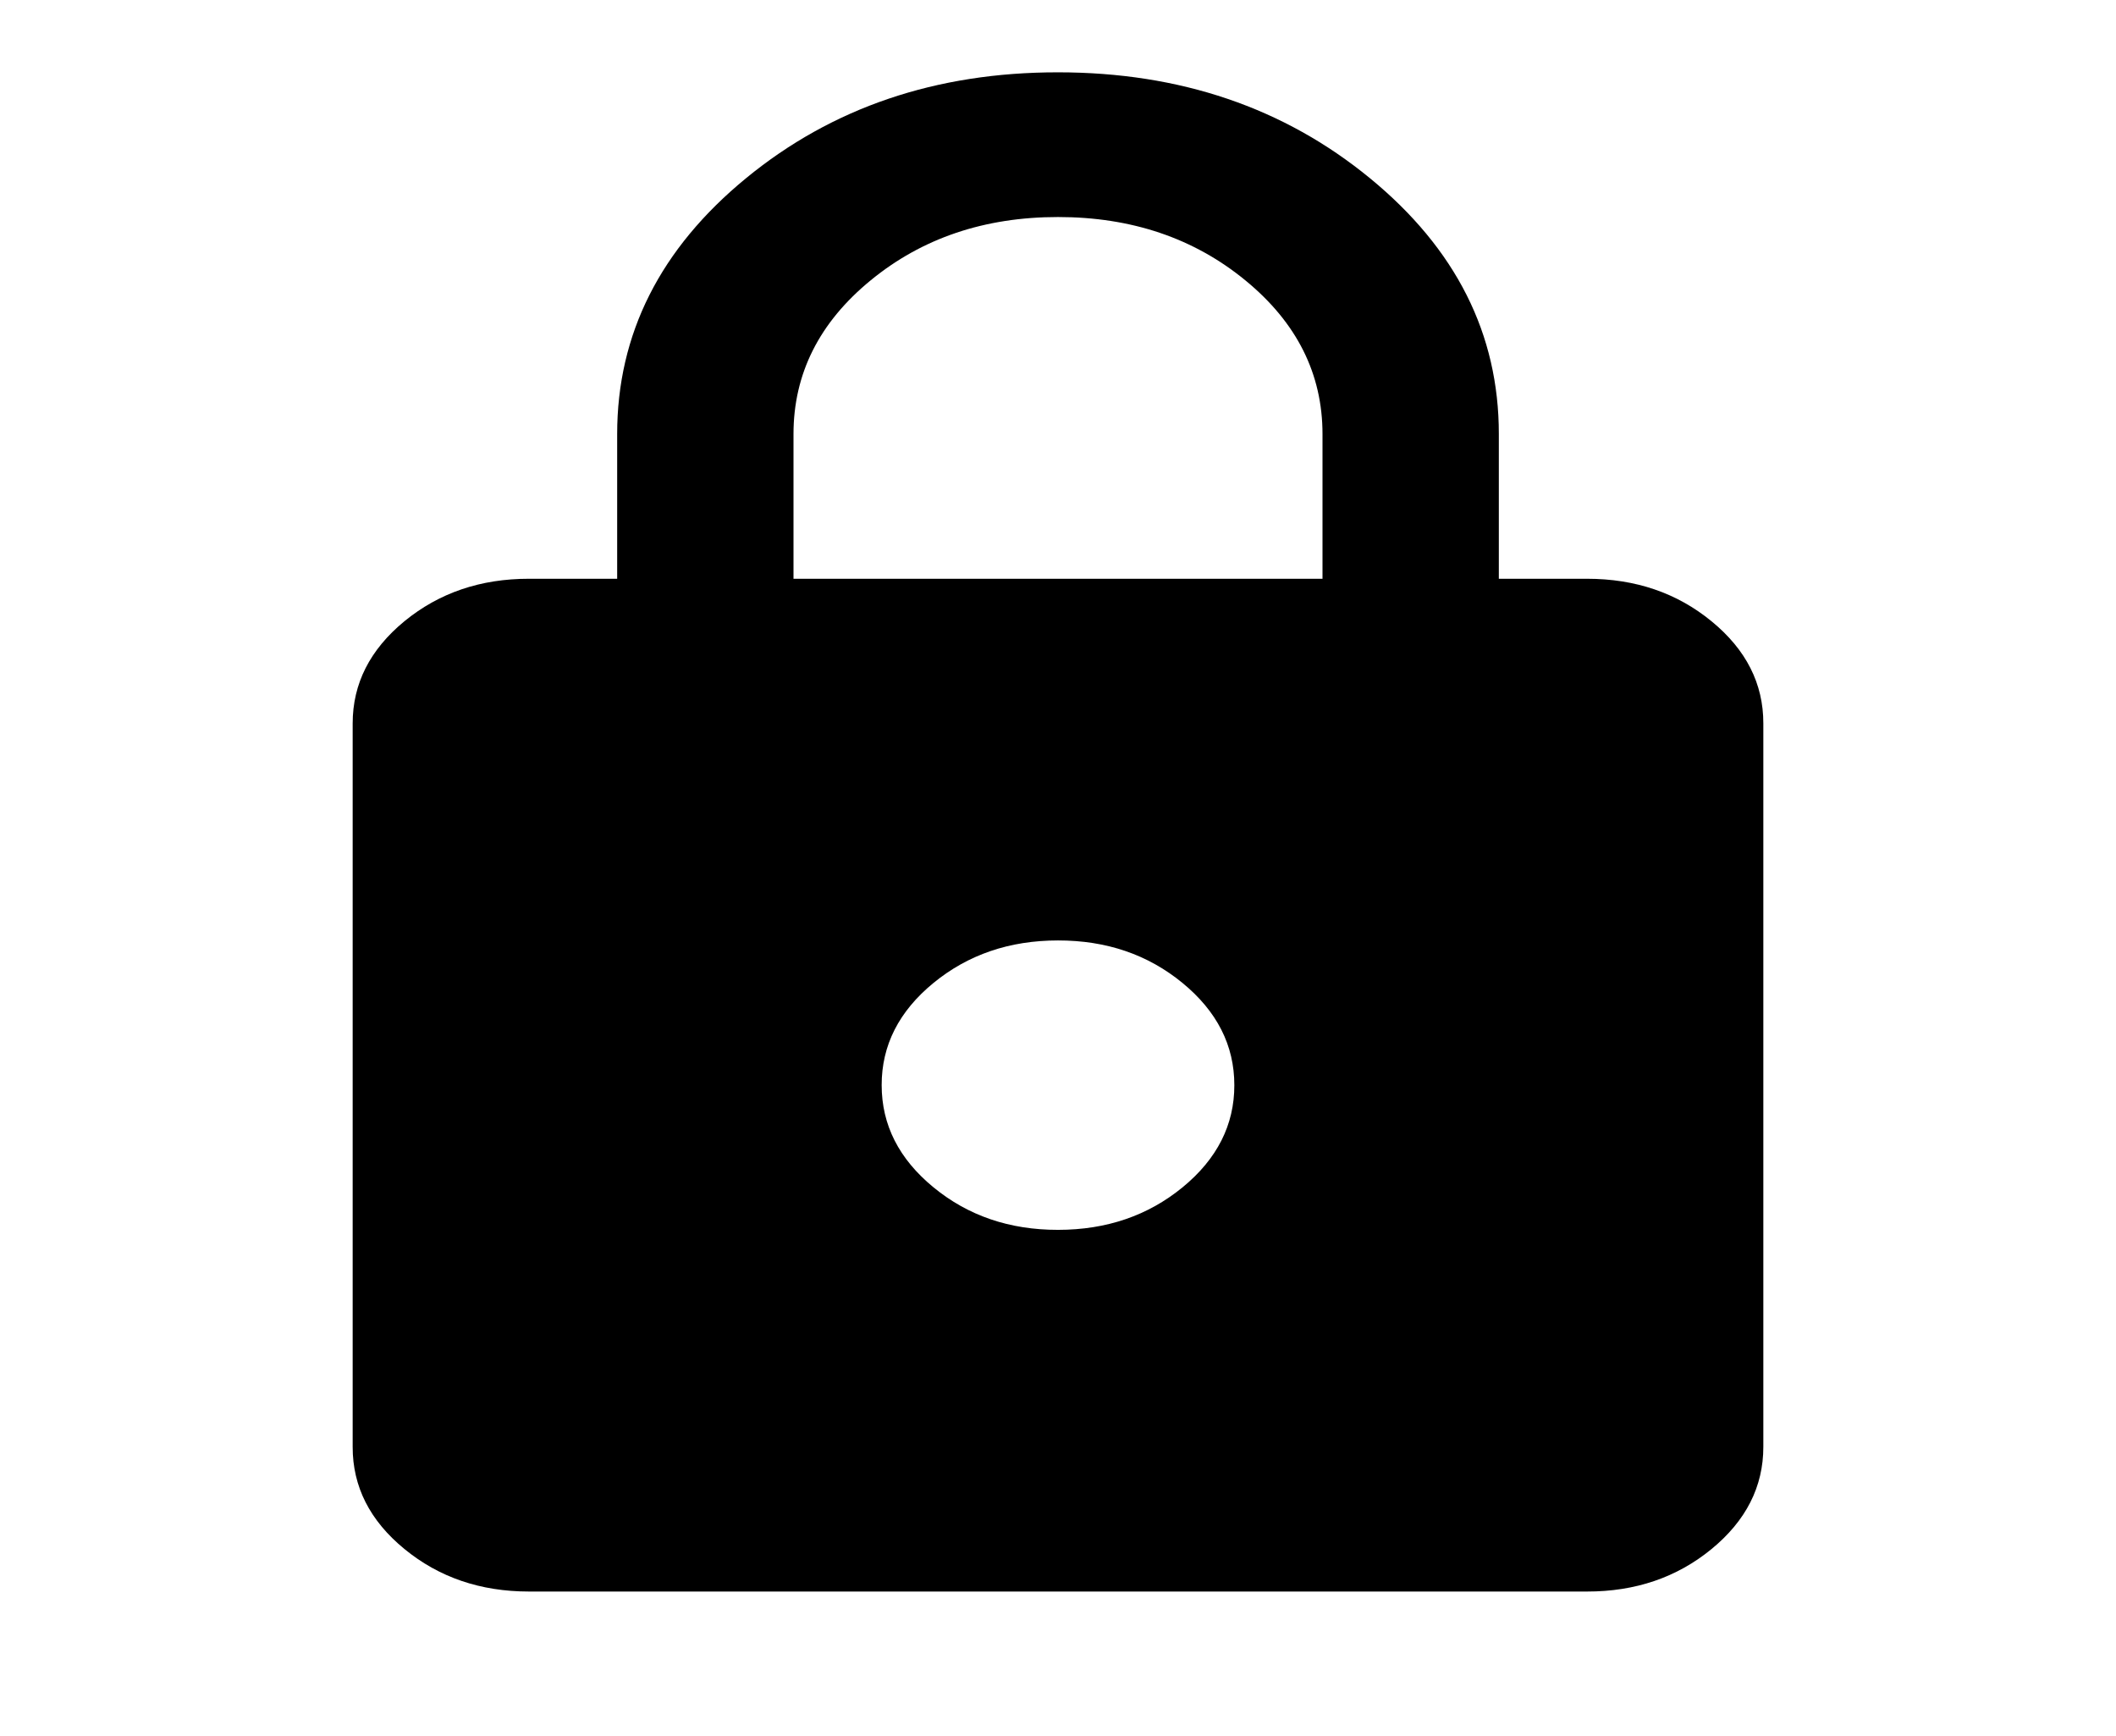 <svg width="39" height="32" viewBox="0 0 39 32" fill="none" xmlns="http://www.w3.org/2000/svg">
<g id="material-symbols:lock">
<path id="Vector" d="M9.75 29.333C8.856 29.333 8.091 29.072 7.454 28.549C6.817 28.027 6.499 27.399 6.5 26.667V13.333C6.5 12.6 6.819 11.972 7.455 11.449C8.092 10.927 8.857 10.666 9.75 10.667H11.375V8C11.375 6.156 12.168 4.583 13.752 3.283C15.337 1.982 17.253 1.332 19.5 1.333C21.748 1.333 23.664 1.984 25.249 3.284C26.834 4.584 27.626 6.156 27.625 8V10.667H29.25C30.144 10.667 30.909 10.928 31.546 11.451C32.183 11.973 32.501 12.601 32.5 13.333V26.667C32.5 27.4 32.181 28.028 31.544 28.551C30.907 29.073 30.143 29.334 29.25 29.333H9.75ZM19.5 22.667C20.394 22.667 21.159 22.405 21.796 21.883C22.433 21.36 22.751 20.732 22.75 20C22.75 19.267 22.431 18.639 21.794 18.116C21.157 17.593 20.393 17.332 19.5 17.333C18.606 17.333 17.841 17.595 17.204 18.117C16.567 18.64 16.249 19.268 16.25 20C16.25 20.733 16.569 21.361 17.206 21.884C17.843 22.407 18.607 22.668 19.5 22.667ZM14.625 10.667H24.375V8C24.375 6.889 23.901 5.944 22.953 5.167C22.005 4.389 20.854 4 19.5 4C18.146 4 16.995 4.389 16.047 5.167C15.099 5.944 14.625 6.889 14.625 8V10.667Z" fill="black"/>
</g>
</svg>
